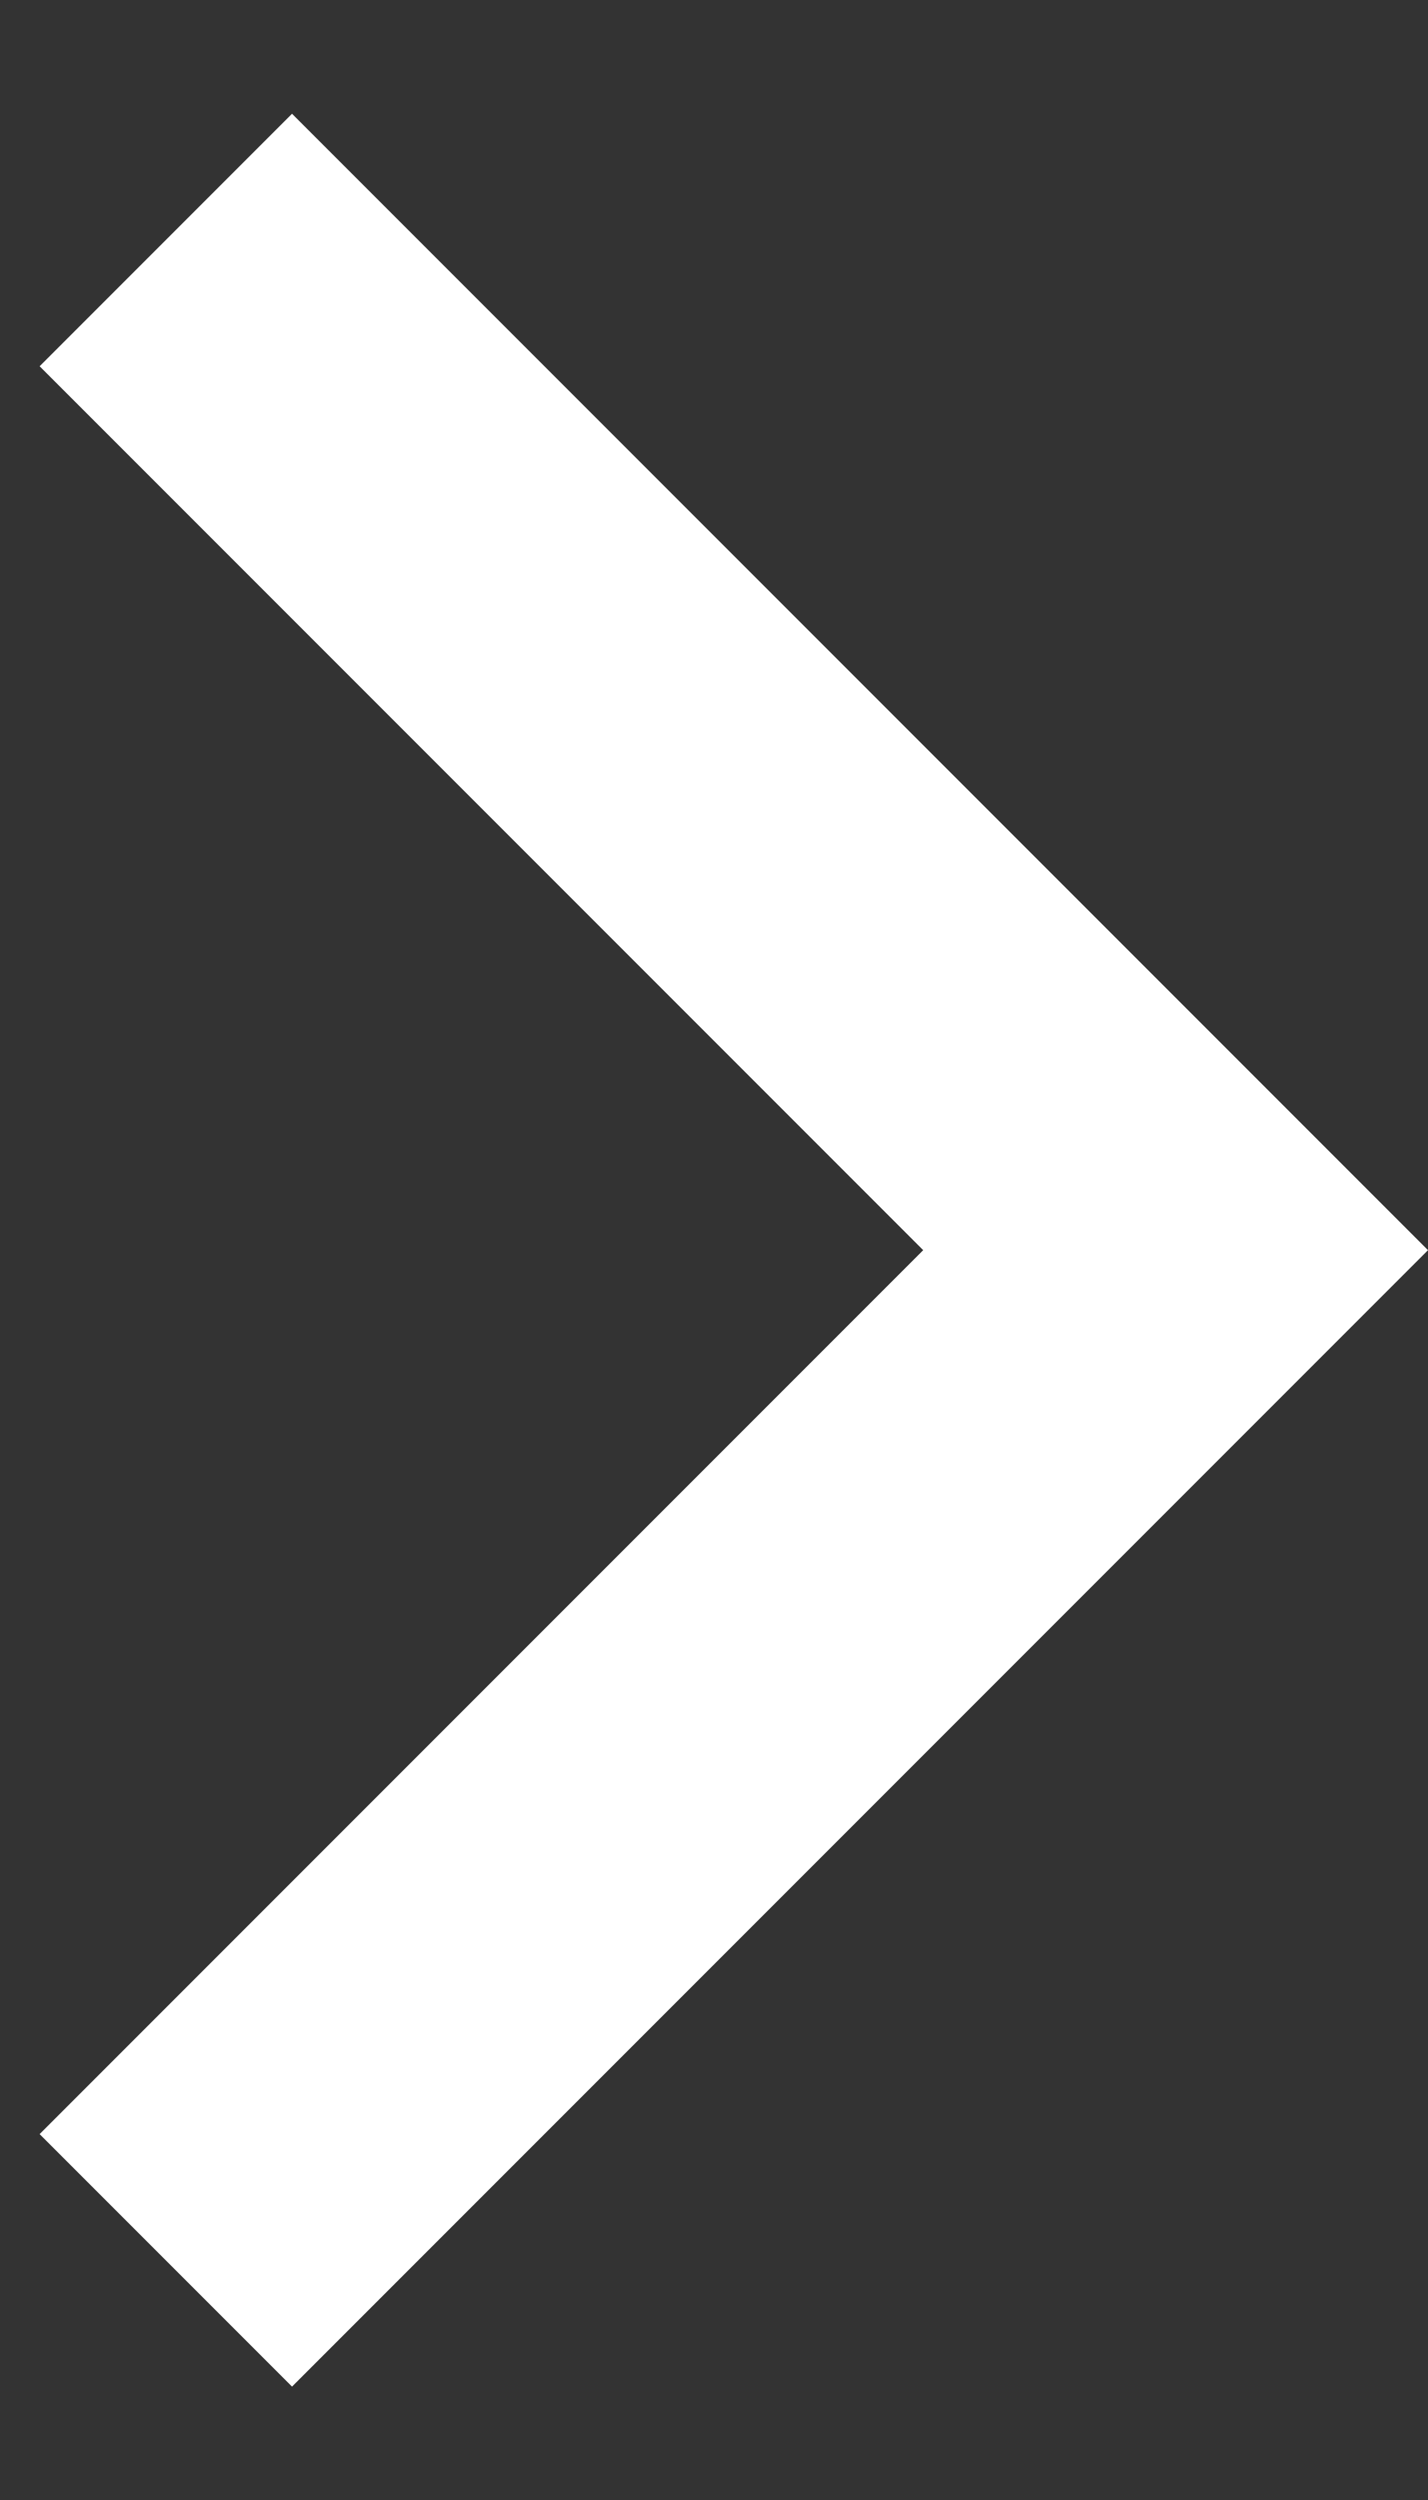 <svg width="8" height="14" viewBox="0 0 8 14" fill="none" xmlns="http://www.w3.org/2000/svg">
<rect x="0" y="0" width="8" height="14" fill="#333333" stroke="none"/>
<path d="M5.172 7.001L0.222 2.051L1.636 0.637L8 7.001L1.636 13.365L0.222 11.951L5.172 7.001Z" fill="white"/>
</svg>
